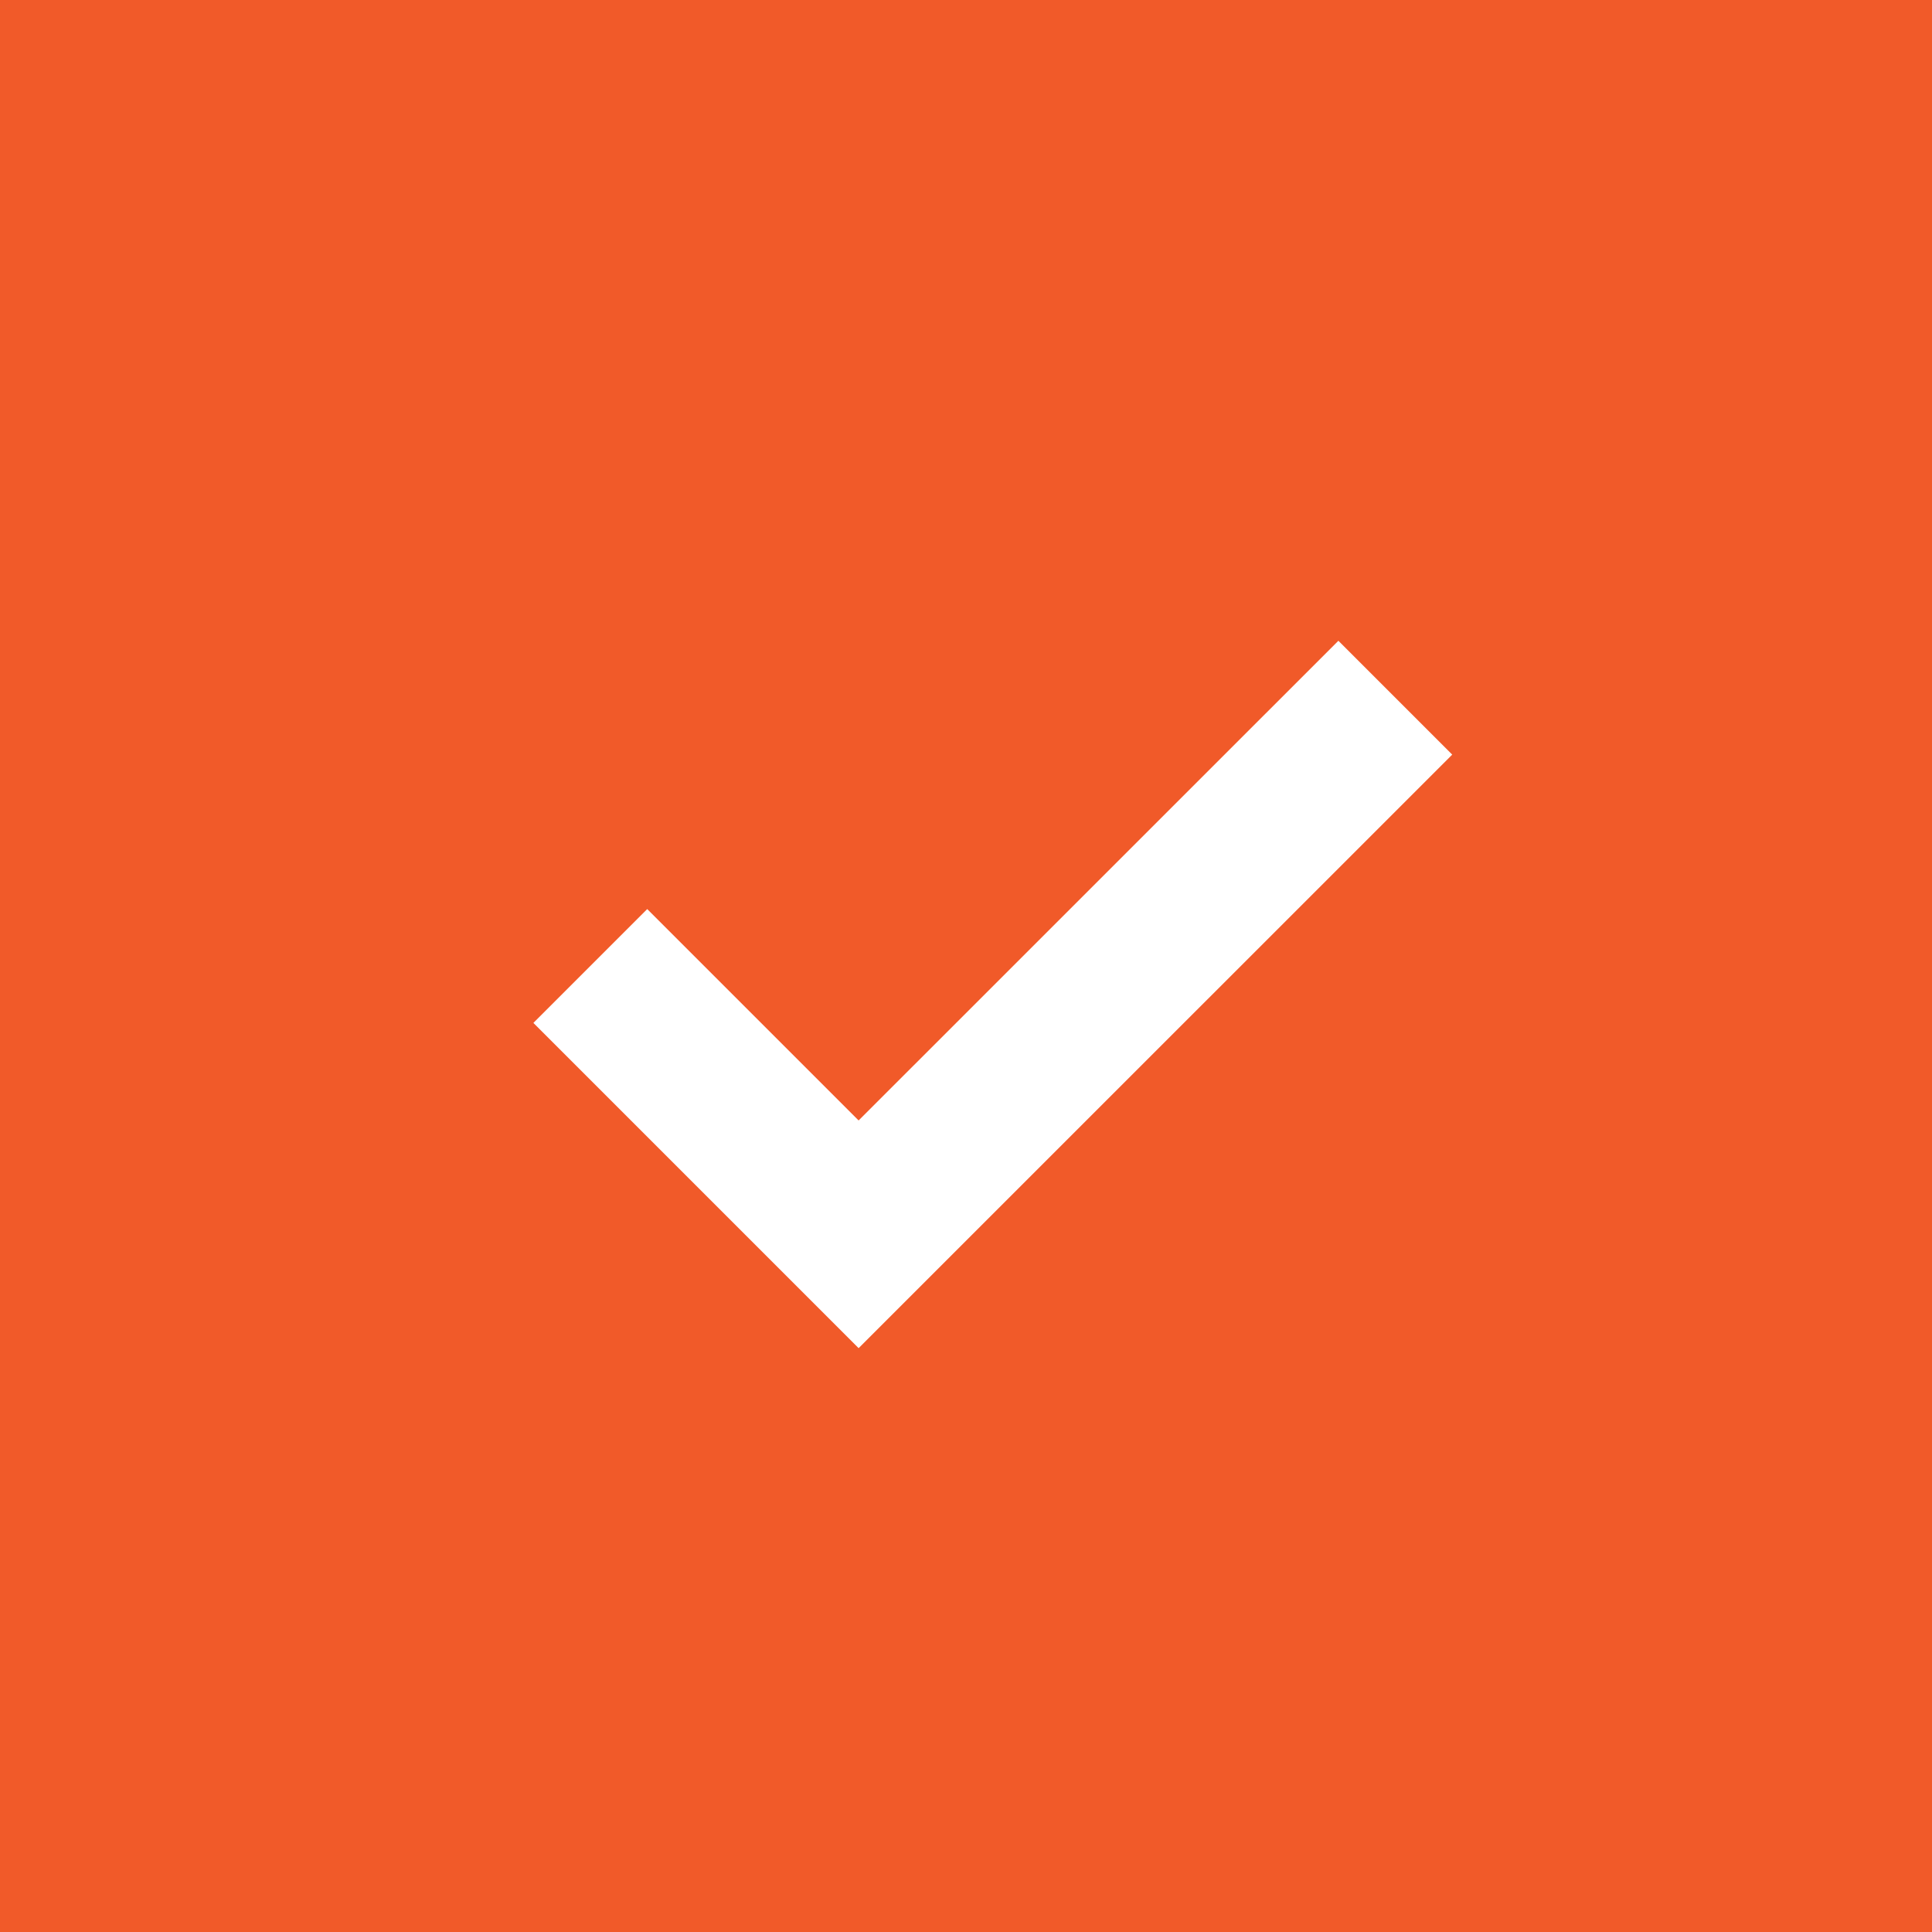 <svg id="checkbox" xmlns="http://www.w3.org/2000/svg" width="24" height="24" viewBox="0 0 24 24">
  <g id="Rectangle_5717" data-name="Rectangle 5717" fill="#f15a29" stroke="#f15a29" stroke-width="2">
    <rect width="24" height="24" stroke="none"/>
    <rect x="1" y="1" width="22" height="22" fill="none"/>
  </g>
  <g id="_24x24-check" data-name="24x24-check" transform="translate(4 4)">
    <path id="boundingbox" d="M0,0H16V16H0Z" fill="#f15a29" stroke="#fff" stroke-linecap="round" stroke-linejoin="round" stroke-width="2" opacity="0"/>
    <path id="check" d="M5,10.333l3.333,3.333L15,7" transform="translate(-1.667 -2.333)" fill="none" stroke="#fff" stroke-width="2"/>
  </g>
</svg>